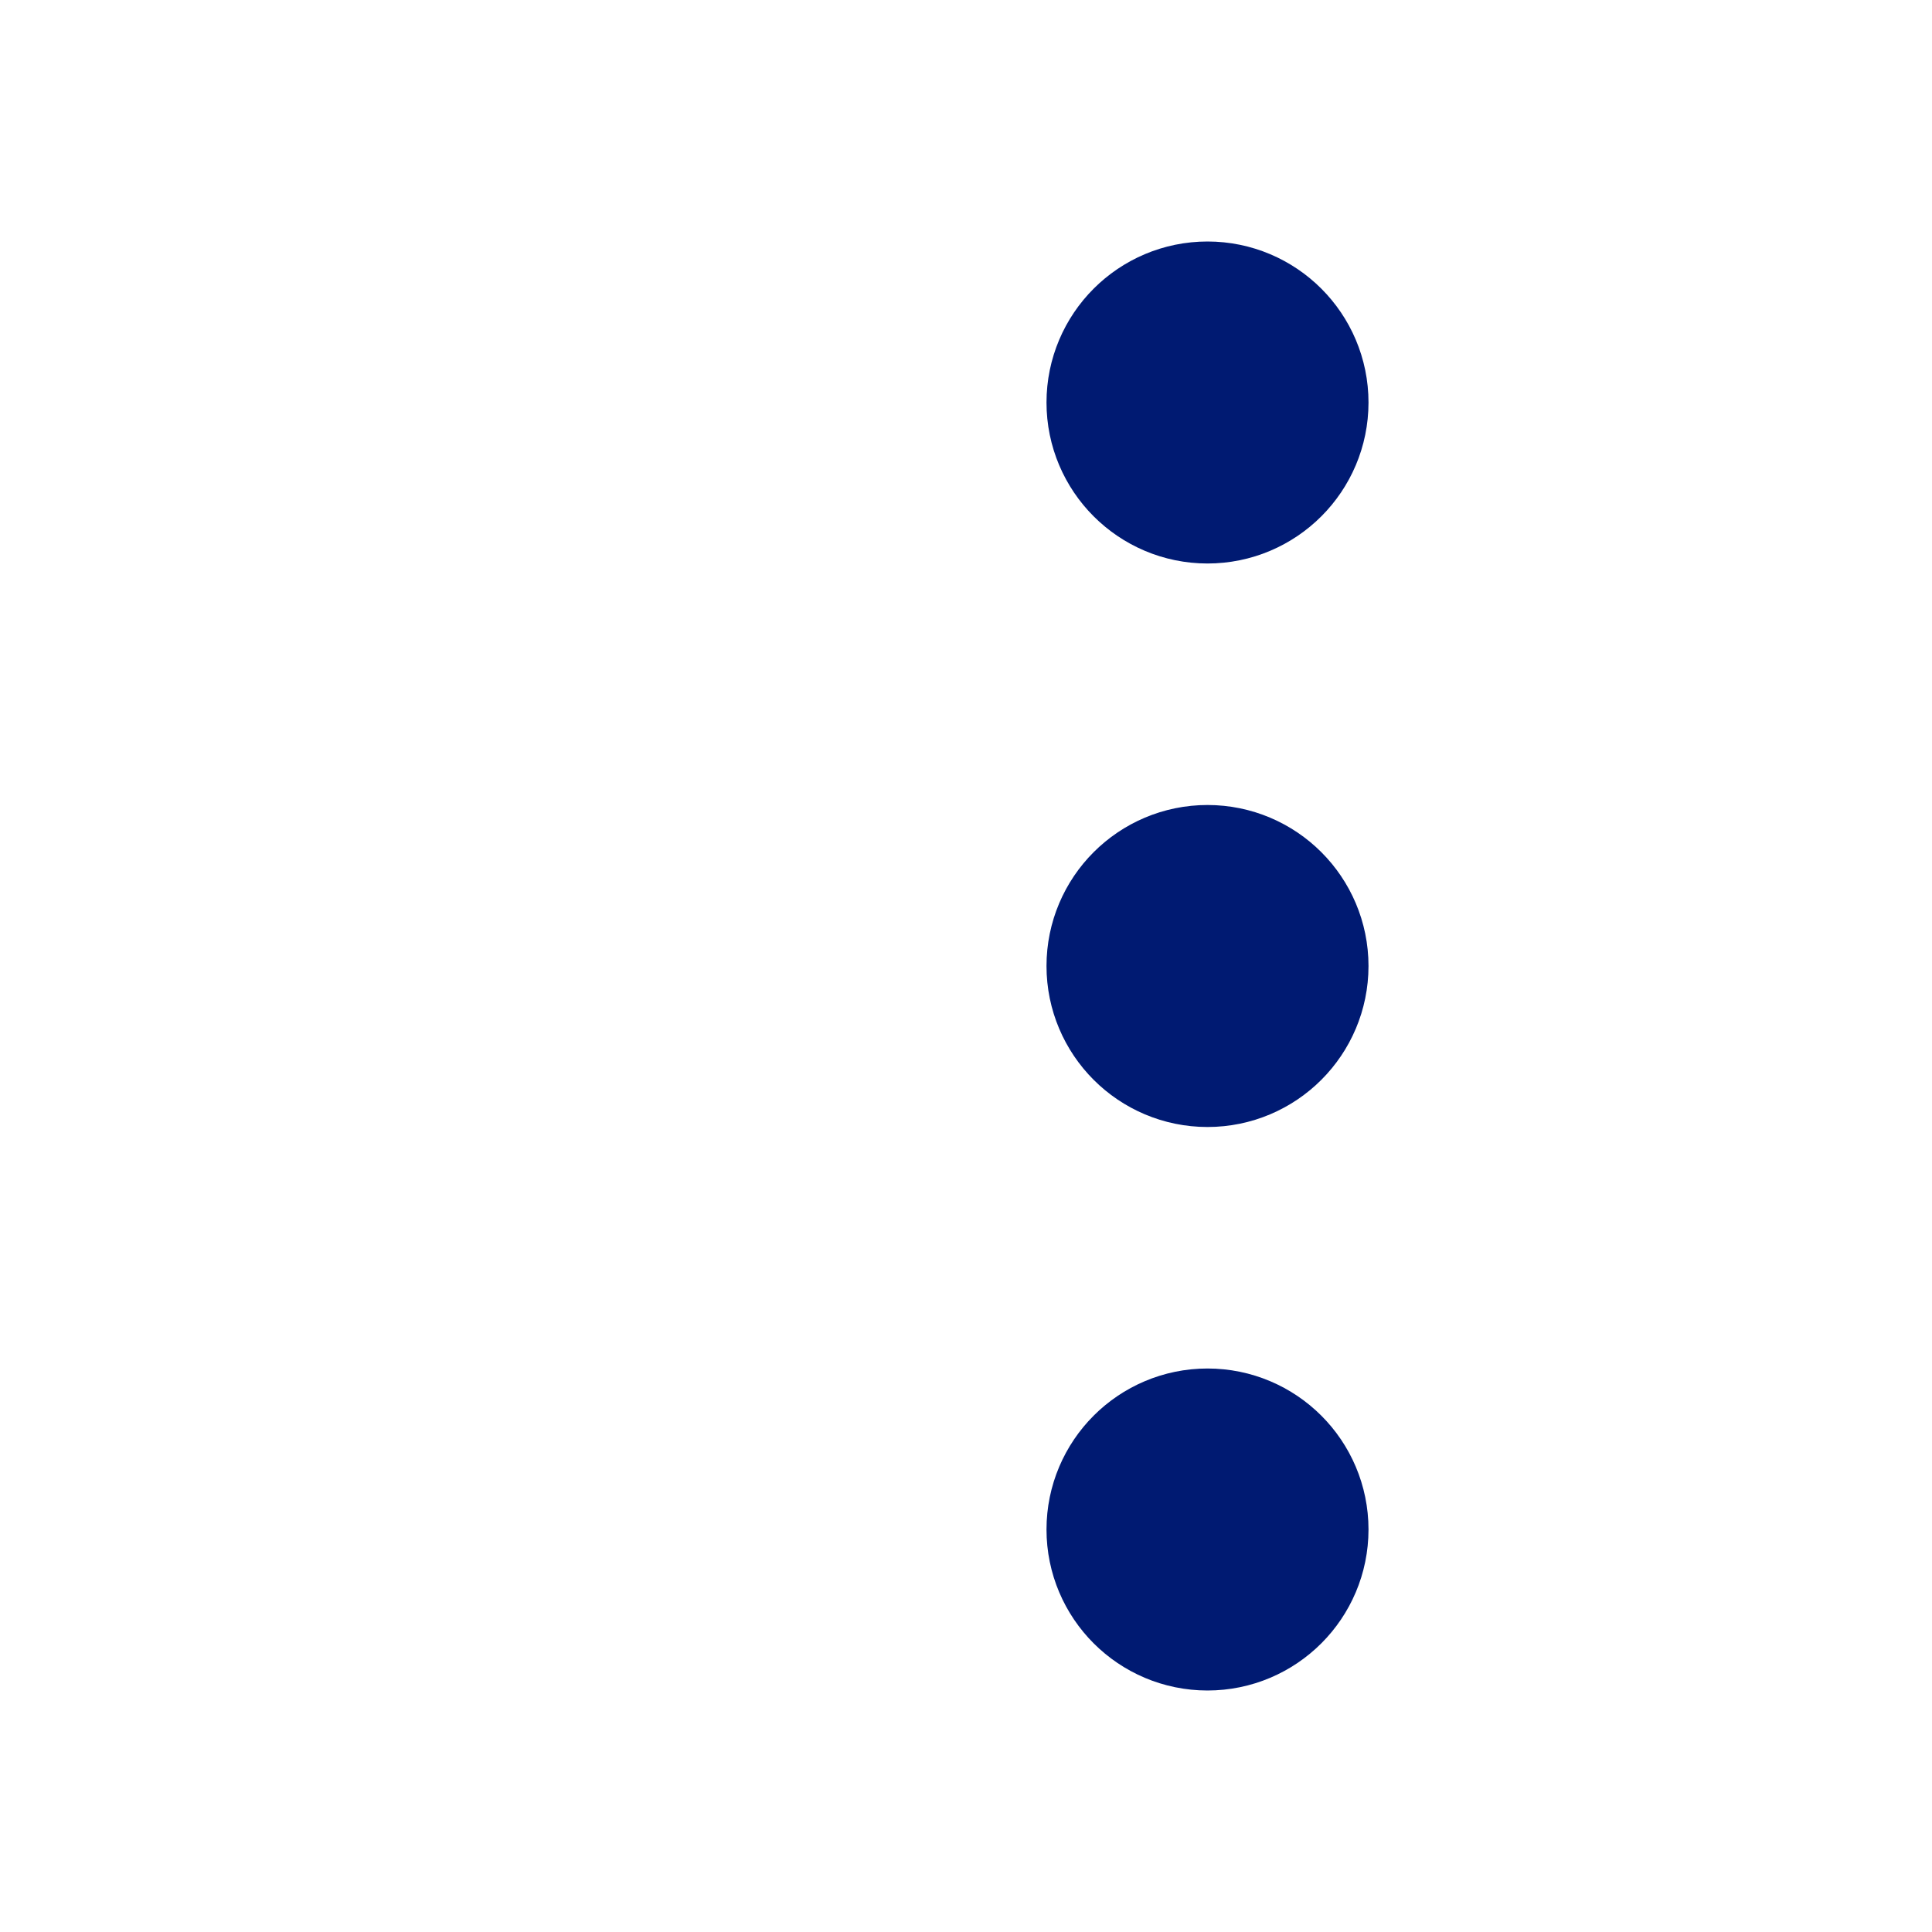 <svg width="24px" height="24px" viewBox="-3 0 24 24" fill="none" xmlns="http://www.w3.org/2000/svg">
  <path 
    d="M12 6C12.552 6 13 5.552 13 5C13 4.448 12.552 4 12 4C11.448 4 11 4.448 11 5C11 5.552 11.448 6 12 6Z" 
    stroke="#001A72" 
    stroke-width="2" 
    stroke-linecap="round" 
    stroke-linejoin="round"/>
  <path
    d="M12 13C12.552 13 13 12.552 13 12C13 11.448 12.552 11 12 11C11.448 11 11 11.448 11 12C11 12.552 11.448 13 12 13Z" 
    stroke="#001A72" 
    stroke-width="2" 
    stroke-linecap="round" 
    stroke-linejoin="round"/>
  <path 
    d="M12 20C12.552 20 13 19.552 13 19C13 18.448 12.552 18 12 18C11.448 18 11 18.448 11 19C11 19.552 11.448 20 12 20Z" 
    stroke="#001A72" 
    stroke-width="2"
    stroke-linecap="round" 
    stroke-linejoin="round"/>
</svg>

